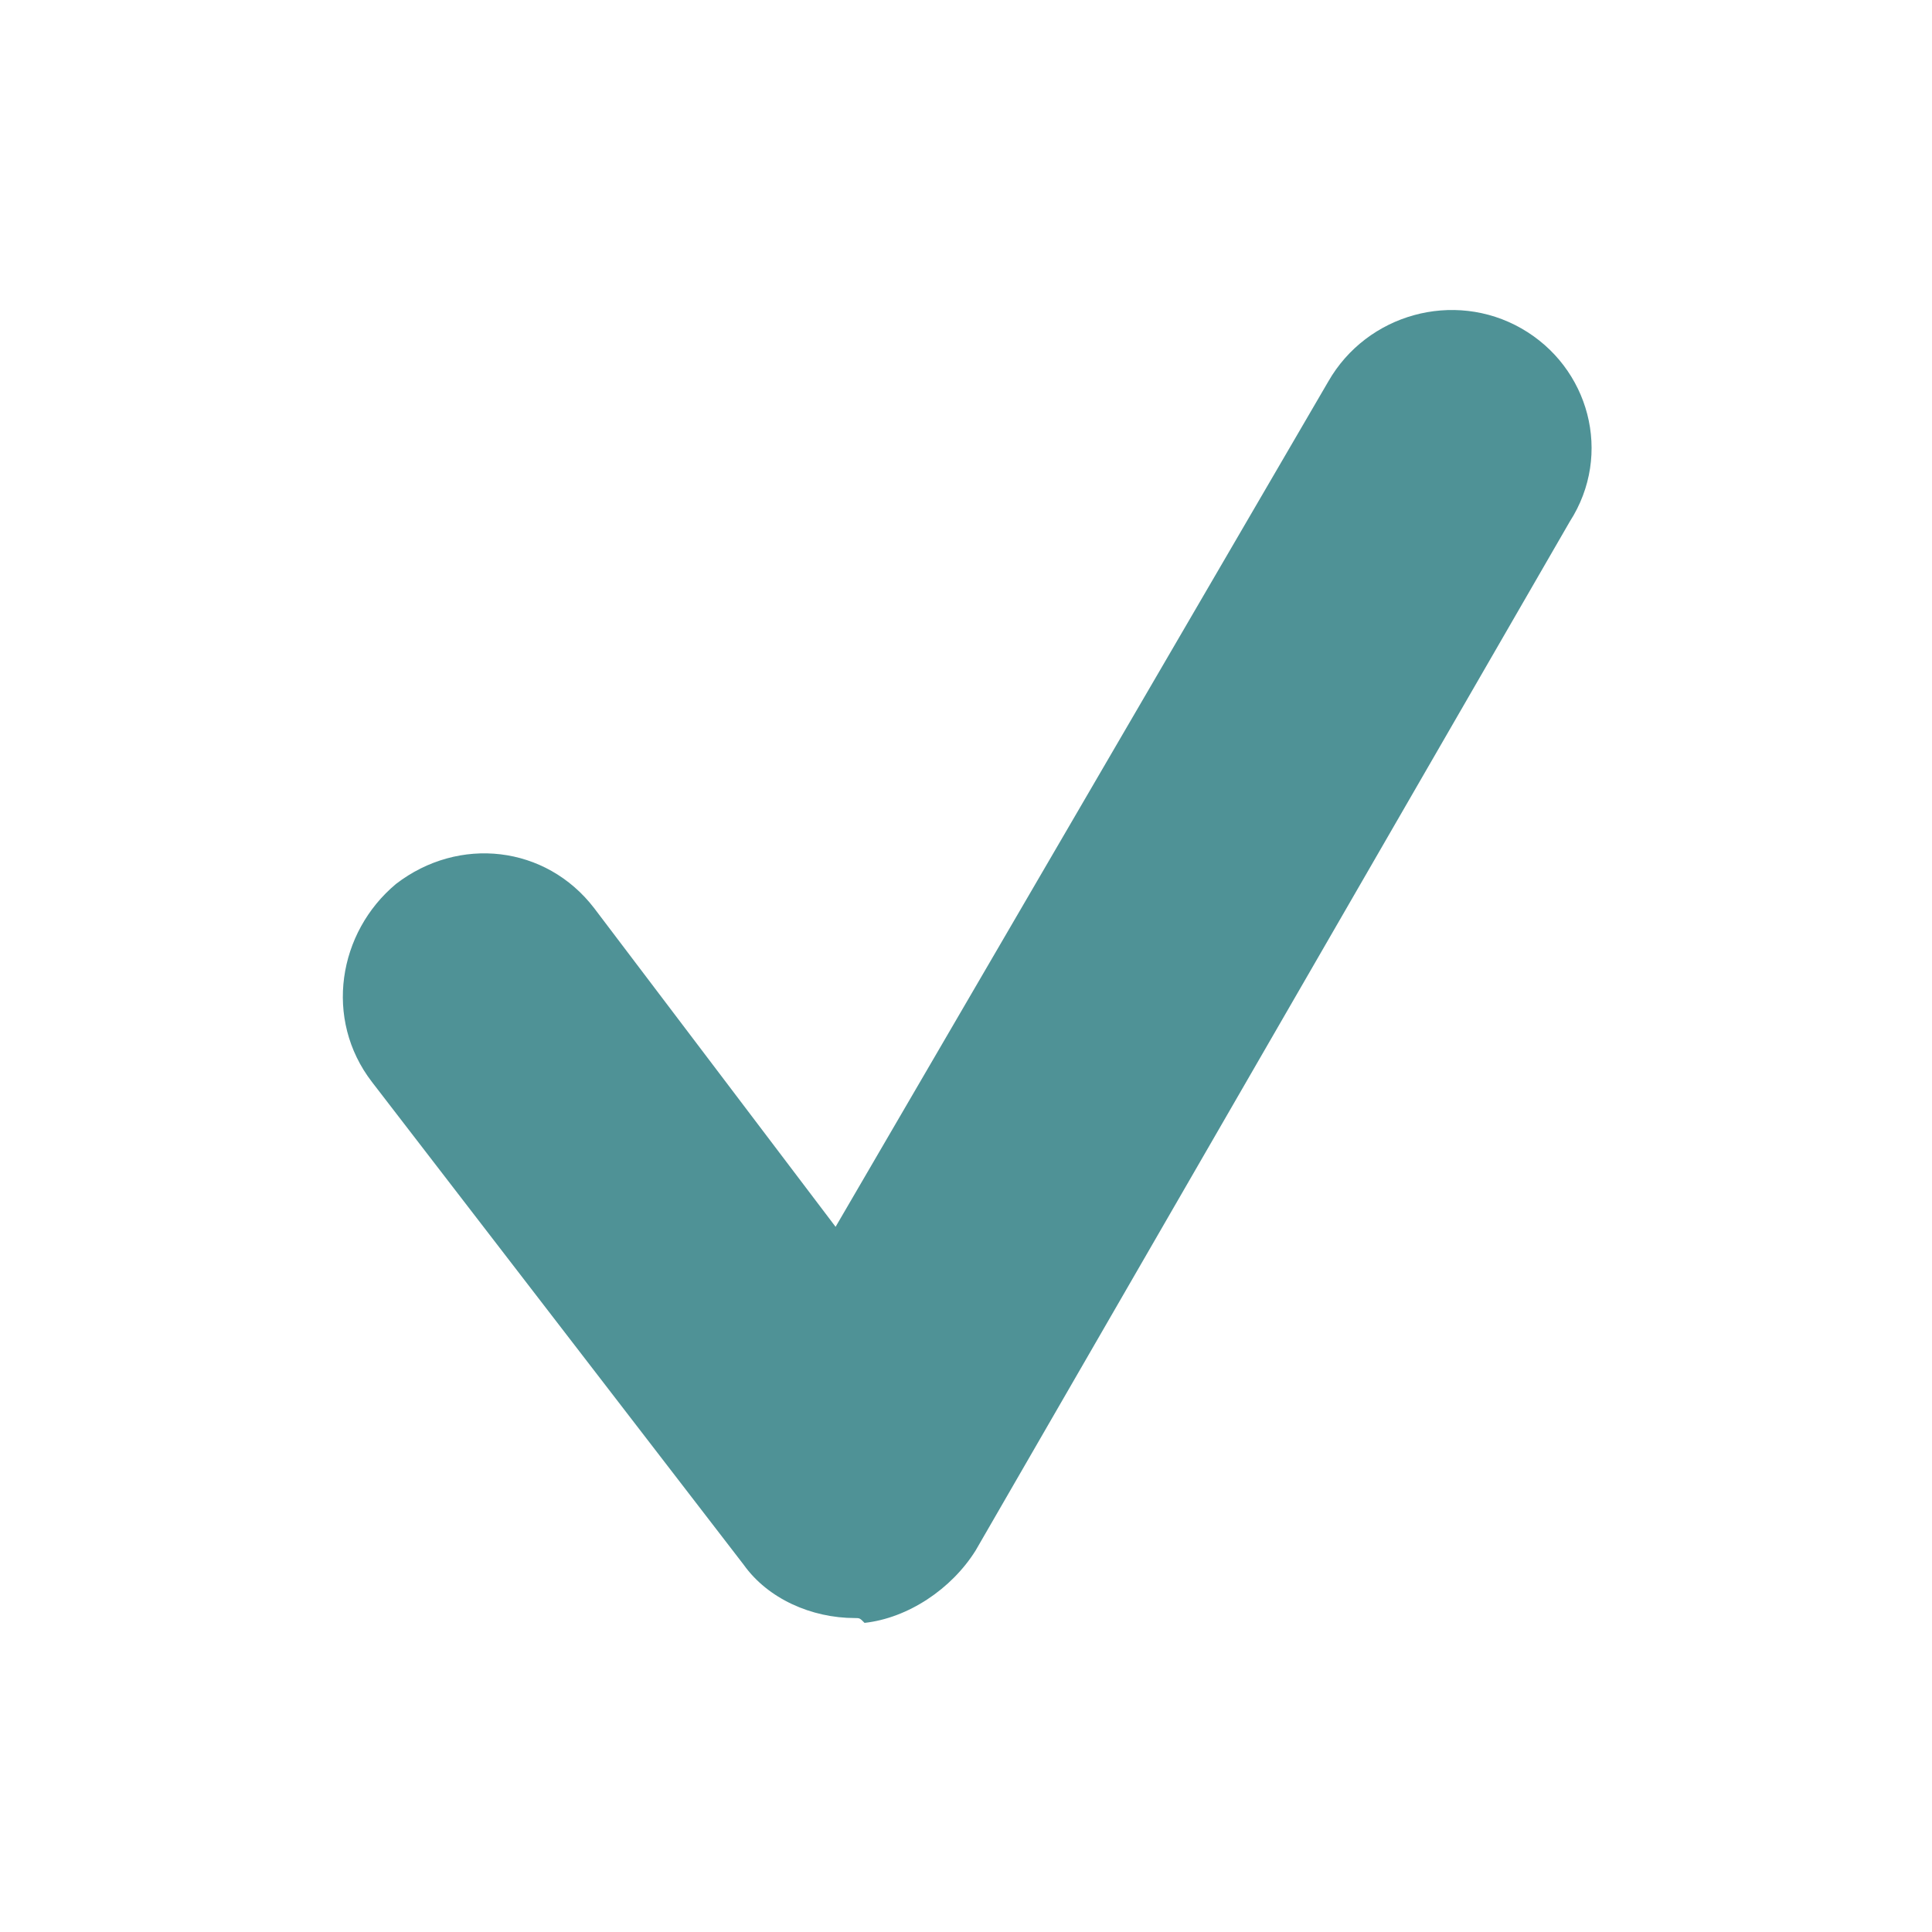 <?xml version="1.0" encoding="utf-8"?>
<!-- Generator: Adobe Illustrator 21.0.0, SVG Export Plug-In . SVG Version: 6.00 Build 0)  -->
<!DOCTYPE svg PUBLIC "-//W3C//DTD SVG 1.1//EN" "http://www.w3.org/Graphics/SVG/1.1/DTD/svg11.dtd">
<svg version="1.1" id="レイヤー_1" xmlns="http://www.w3.org/2000/svg" xmlns:xlink="http://www.w3.org/1999/xlink" x="0px"
	 y="0px" viewBox="0 0 40 40" style="enable-background:new 0 0 40 40;" xml:space="preserve">
<style type="text/css">
	.st0{fill-rule:evenodd;clip-rule:evenodd;fill:#4F9296;}
</style>
<path class="st0" d="M17.7,33.5c-0.9,0-1.8-0.4-2.3-1.1l-7.7-10c-1-1.3-0.7-3.1,0.5-4.1c1.3-1,3.1-0.8,4.1,0.5l5,6.6L27.5,7.9
	c0.8-1.4,2.6-1.9,4-1.1c1.4,0.8,1.9,2.6,1,4L20.2,32.1c-0.5,0.8-1.4,1.4-2.3,1.5C17.8,33.5,17.8,33.5,17.7,33.5z"/>
</svg>
